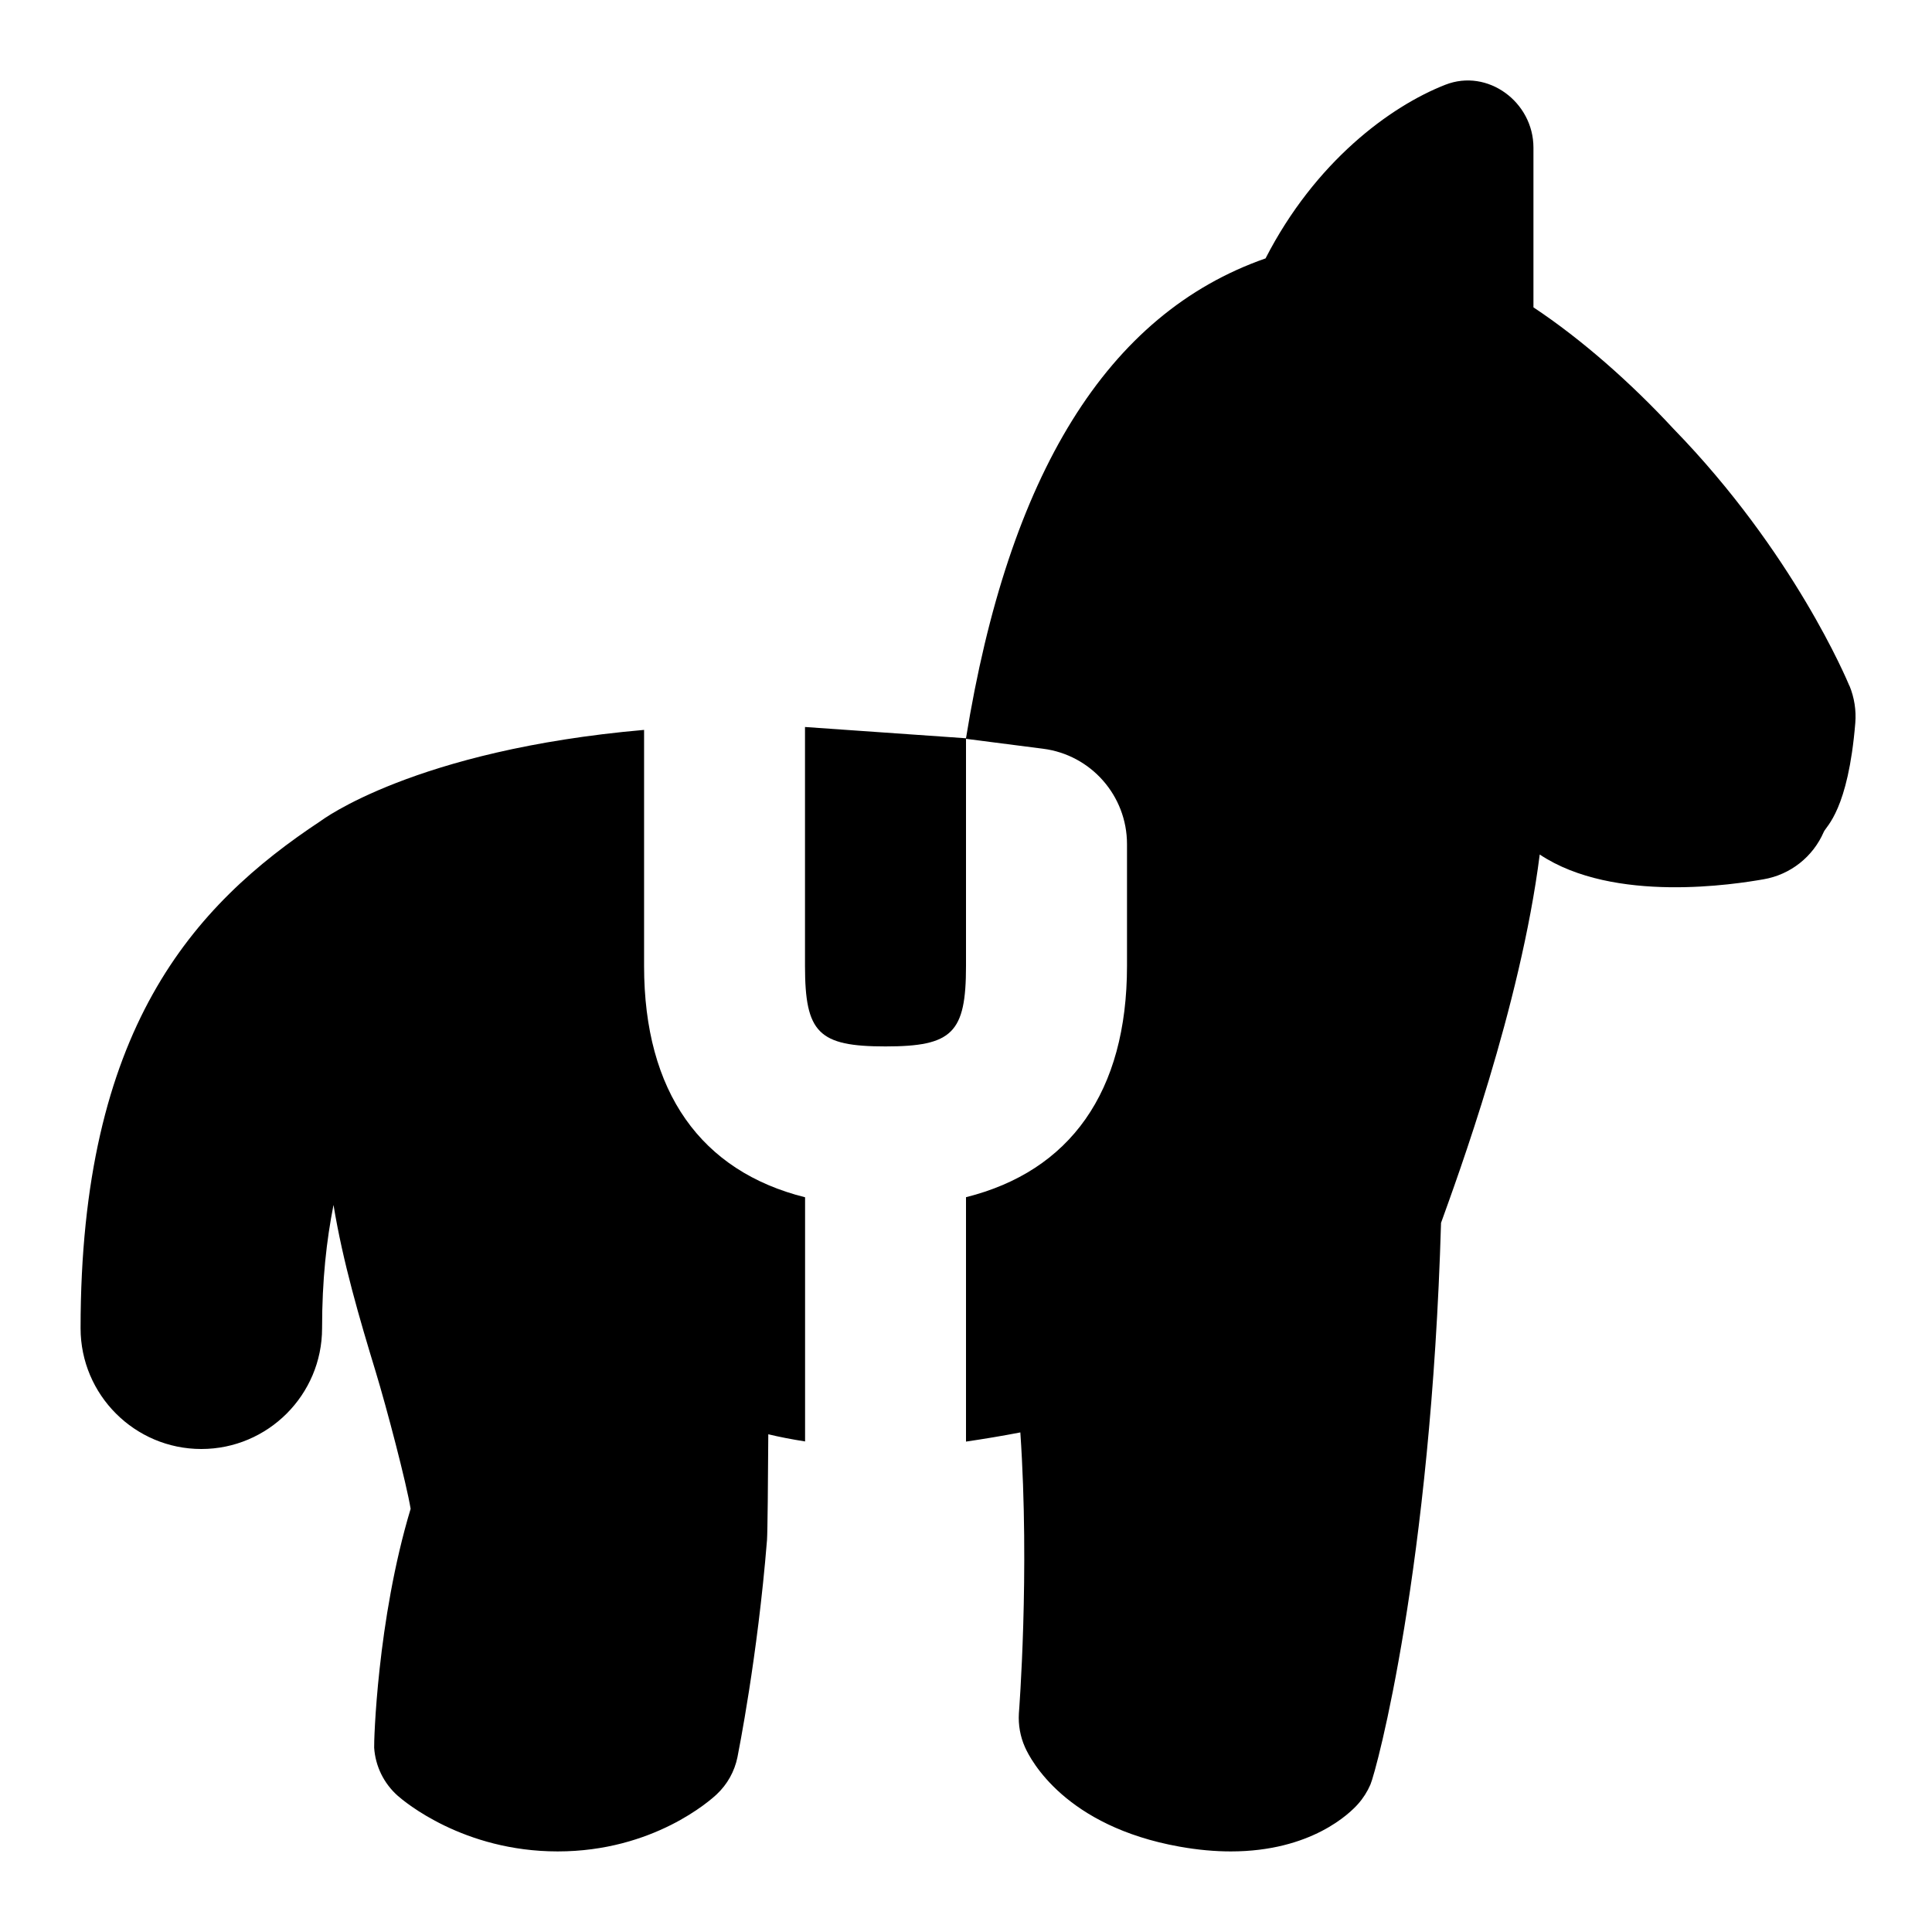 <svg id="Layer_1" viewBox="0 0 24 24" xmlns="http://www.w3.org/2000/svg" data-name="Layer 1"><path d="m10 17.906c-.165-.026-.32-.056-.456-.089-.003.564-.009 1.22-.016 1.314-.117 1.457-.358 2.647-.367 2.697-.036.177-.126.338-.257.461-.077.073-.788.71-1.976.71-1.173 0-1.908-.621-1.988-.692-.172-.153-.277-.367-.292-.596-.004-.056.035-1.581.453-2.968-.052-.318-.298-1.256-.435-1.706-.198-.65-.407-1.36-.523-2.069-.087.44-.142.931-.142 1.532 0 .827-.673 1.5-1.5 1.5s-1.5-.673-1.5-1.5c0-3.712 1.393-5.251 2.985-6.303 0 0 1.158-.88 4.015-1.13v2.933c0 1.566.708 2.55 2 2.873v3.033zm12.974-9.386c-.028-.067-.693-1.66-2.186-3.194-.522-.564-1.136-1.108-1.739-1.508v-1.984c0-.566-.568-.988-1.095-.781-.687.269-1.617.957-2.233 2.157-1.972.688-3.192 2.69-3.721 5.961l-2-.14v2.968c0 .832.168 1 1 1s1-.168 1-1v-2.821l.957.123c.596.076 1.043.584 1.043 1.185v1.513c0 1.566-.708 2.55-2 2.873v3.036c.224-.033.453-.071.675-.114.119 1.744-.017 3.476-.018 3.489-.009.145.017.29.076.422.072.162.502.98 1.916 1.234.234.042.446.06.64.06 1.001 0 1.482-.477 1.581-.589.064-.072.116-.154.154-.242.077-.182.752-2.693.877-6.977.197-.549.986-2.682 1.226-4.576.923.615 2.445.366 2.78.308.333-.057.615-.279.749-.59.031-.071.302-.271.391-1.351.013-.158-.012-.316-.072-.463z"/></svg>